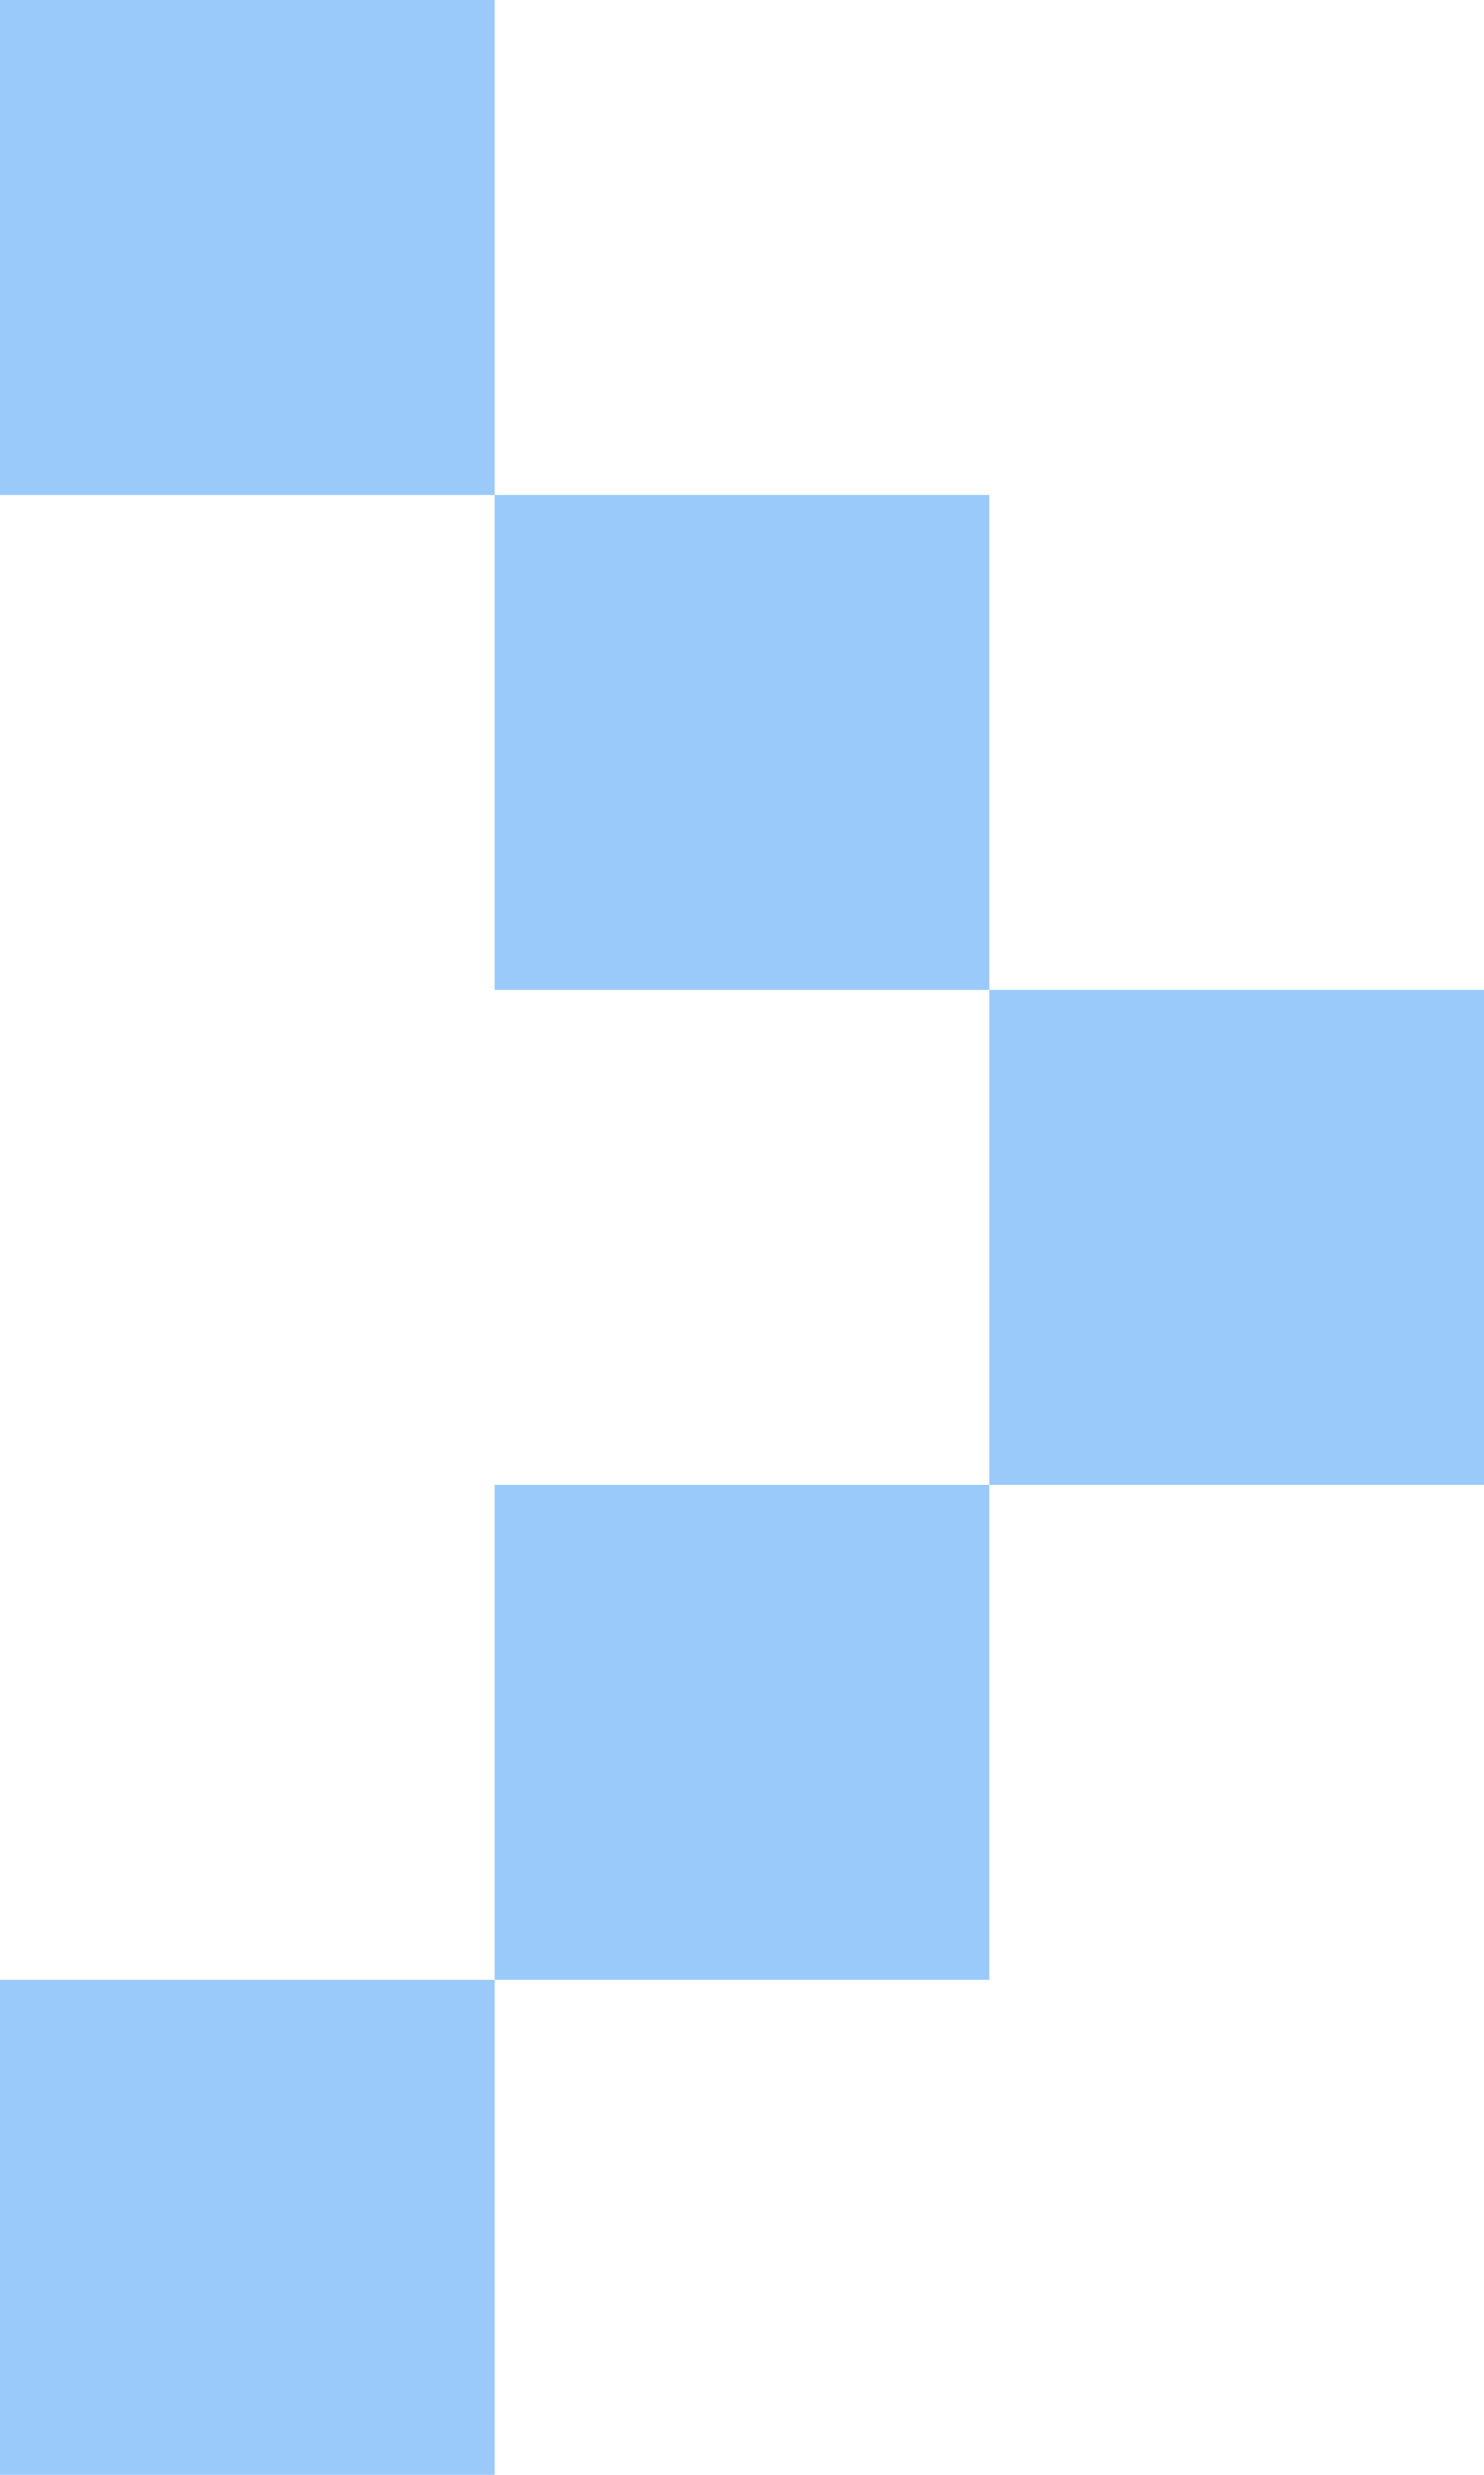 <svg width="9" height="15" viewBox="0 0 9 15" fill="none" xmlns="http://www.w3.org/2000/svg">
<rect x="6" y="6" width="3" height="3" fill="#9ACAFA"/>
<rect x="3" y="3" width="3" height="3" fill="#9ACAFA"/>
<rect width="3" height="3" fill="#9ACAFA"/>
<rect x="3" y="9" width="3" height="3" fill="#9ACAFA"/>
<rect y="12" width="3" height="3" fill="#9ACAFA"/>
</svg>
